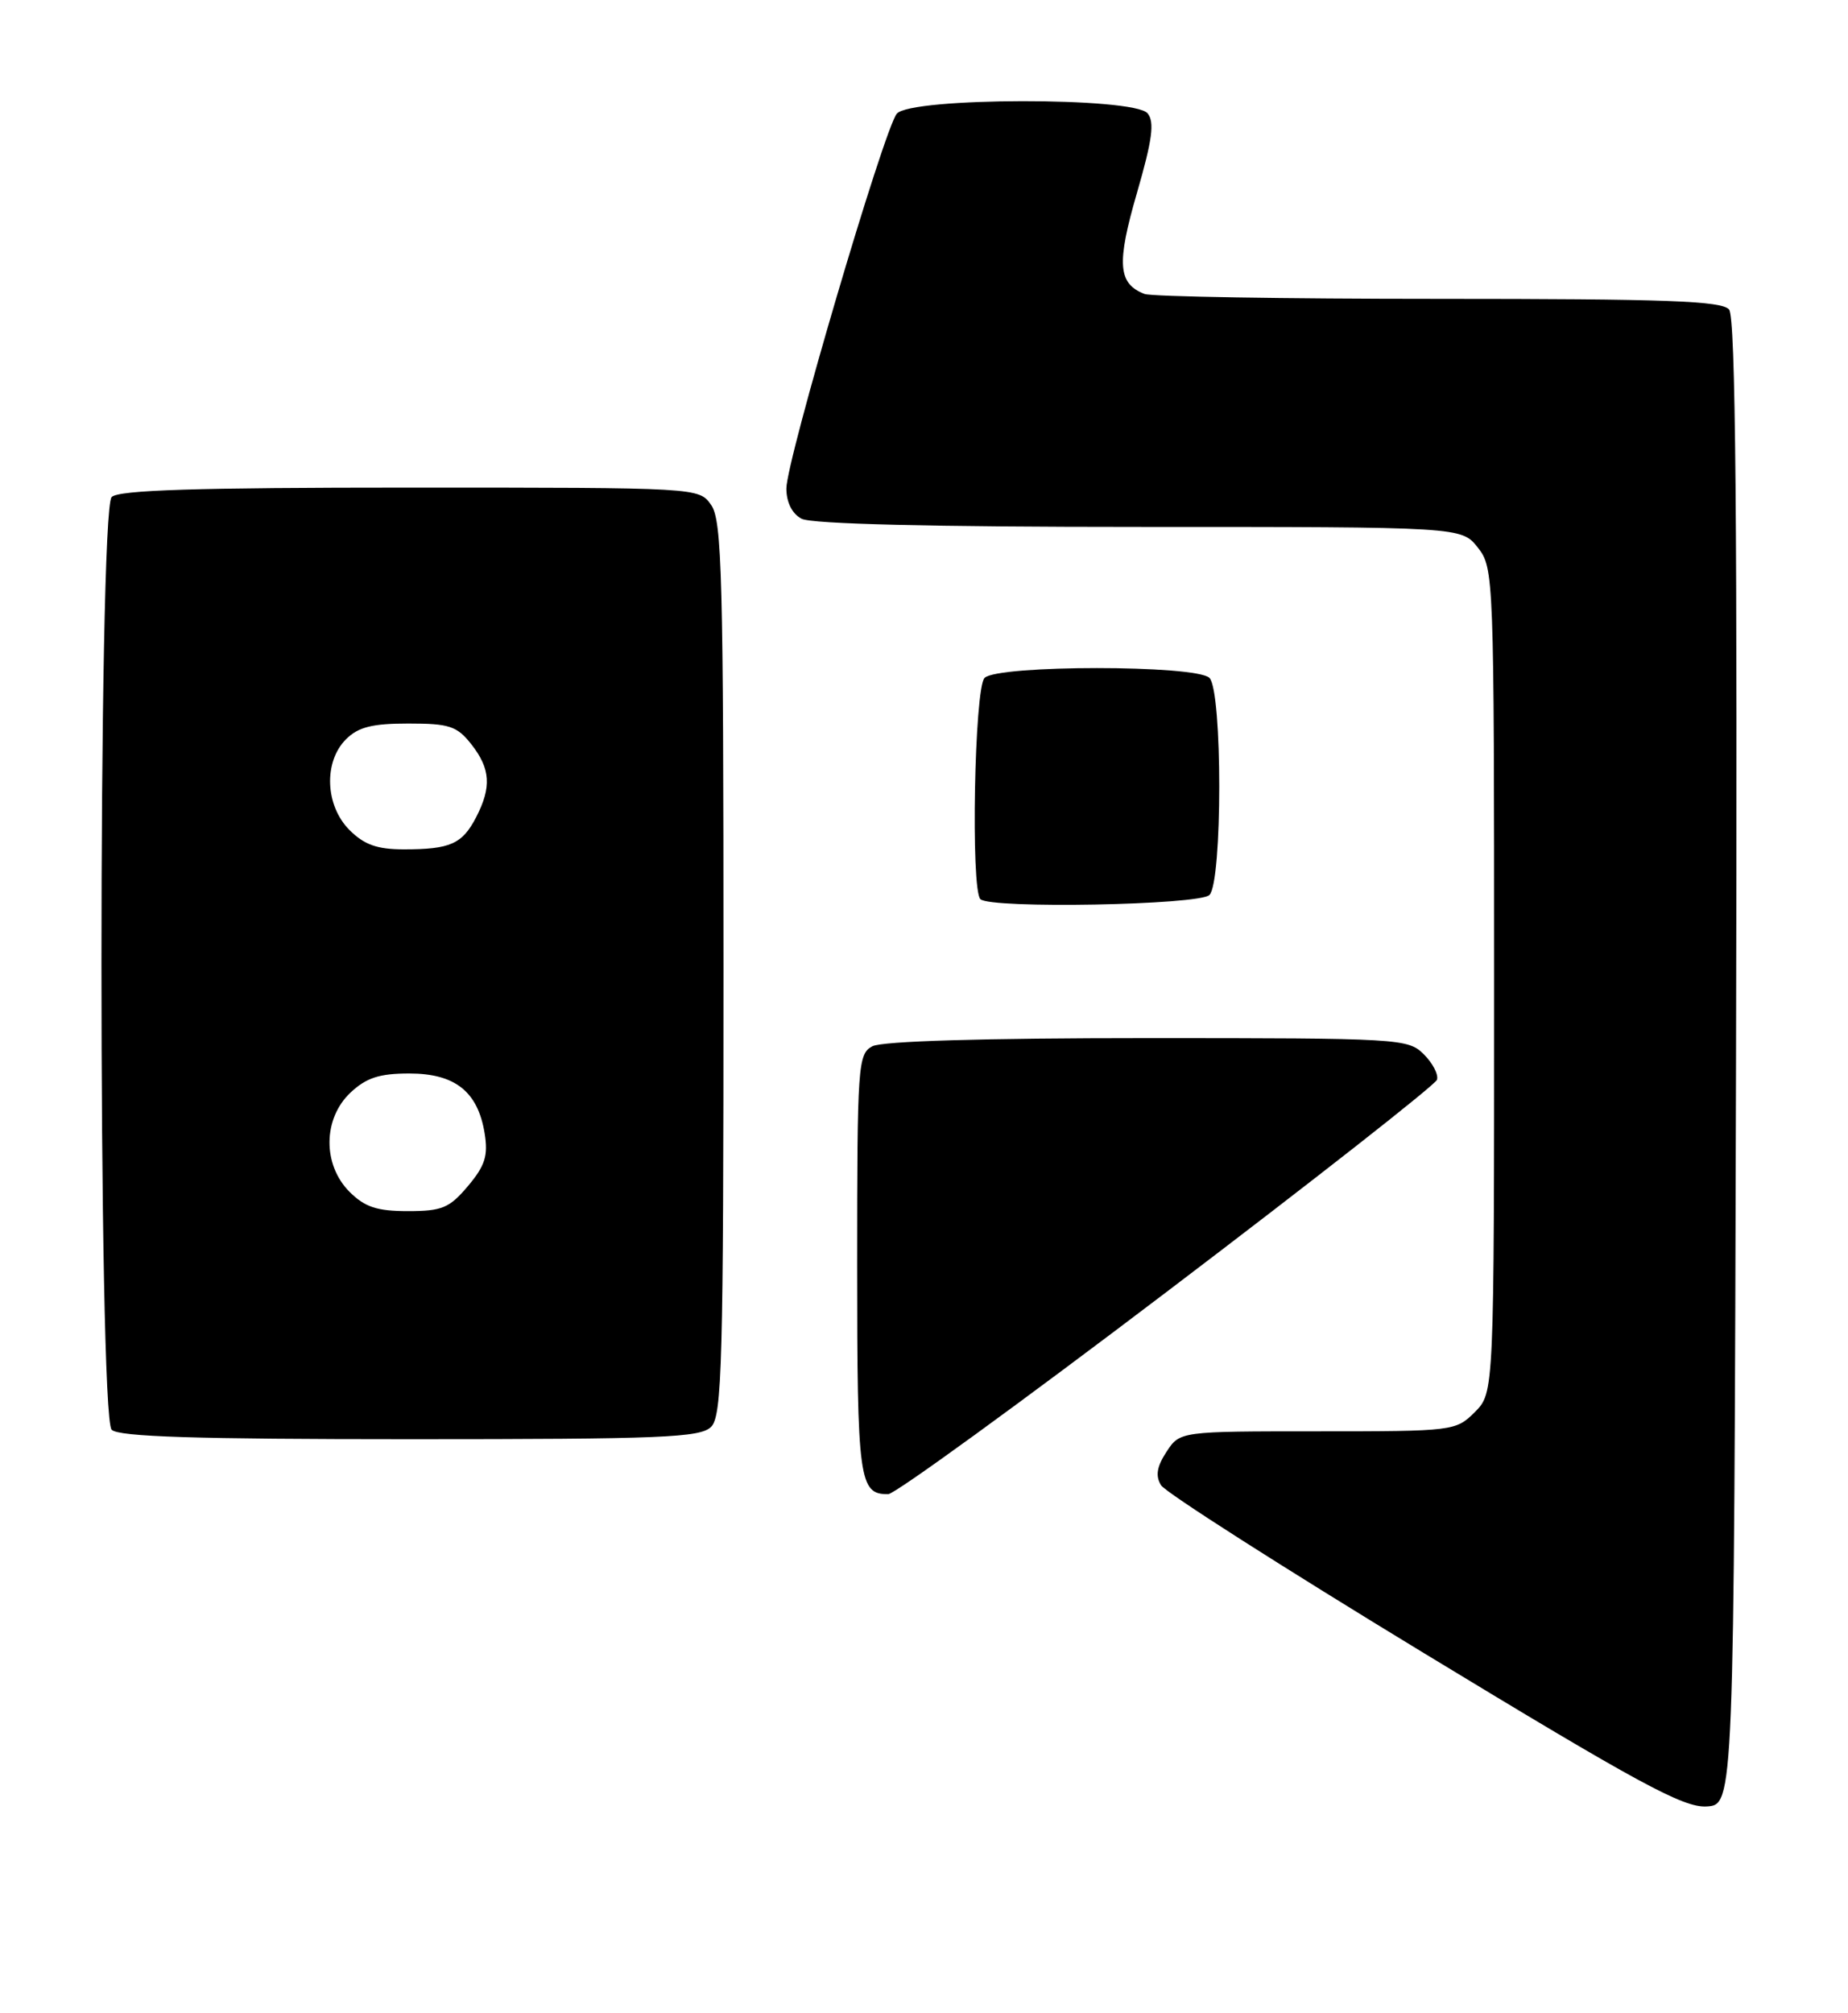 <?xml version="1.0" encoding="UTF-8" standalone="no"?>
<!DOCTYPE svg PUBLIC "-//W3C//DTD SVG 1.1//EN" "http://www.w3.org/Graphics/SVG/1.1/DTD/svg11.dtd" >
<svg xmlns="http://www.w3.org/2000/svg" xmlns:xlink="http://www.w3.org/1999/xlink" version="1.1" viewBox="0 0 235 256">
 <g >
 <path fill="currentColor"
d=" M 220.76 135.11 C 220.94 66.20 220.71 40.35 219.88 39.36 C 218.97 38.26 211.90 38.00 182.96 38.00 C 163.27 38.00 146.44 37.72 145.55 37.38 C 142.16 36.08 141.97 33.52 144.58 24.53 C 146.54 17.76 146.84 15.51 145.93 14.41 C 144.19 12.32 115.77 12.36 114.04 14.46 C 112.41 16.42 100.00 58.55 100.00 62.11 C 100.00 63.87 100.72 65.32 101.93 65.96 C 103.18 66.63 118.52 67.00 144.86 67.00 C 185.85 67.00 185.85 67.00 187.93 69.63 C 189.96 72.22 190.00 73.17 190.00 124.68 C 190.00 177.09 190.00 177.09 187.55 179.55 C 185.13 181.96 184.84 182.00 167.57 182.00 C 150.05 182.00 150.05 182.00 148.34 184.60 C 147.11 186.48 146.91 187.66 147.64 188.85 C 148.18 189.76 163.23 199.36 181.07 210.20 C 208.40 226.80 214.05 229.86 217.00 229.70 C 220.50 229.50 220.50 229.50 220.76 135.11 Z  M 148.42 164.22 C 167.08 150.06 182.52 137.94 182.73 137.30 C 182.95 136.65 182.20 135.20 181.06 134.06 C 179.06 132.06 178.00 132.00 145.93 132.00 C 125.05 132.00 112.16 132.38 110.93 133.04 C 109.10 134.02 109.00 135.40 109.00 160.84 C 109.00 188.28 109.24 190.02 112.95 189.99 C 113.80 189.98 129.76 178.39 148.42 164.22 Z  M 90.43 181.43 C 91.82 180.04 92.00 173.37 92.00 123.15 C 92.00 73.45 91.81 66.17 90.44 64.22 C 88.89 62.00 88.89 62.00 52.14 62.00 C 24.90 62.00 15.09 62.31 14.20 63.20 C 12.47 64.93 12.47 180.07 14.20 181.80 C 15.09 182.69 24.90 183.00 52.13 183.00 C 84.18 183.00 89.06 182.80 90.43 181.43 Z  M 153.80 113.80 C 155.46 112.14 155.46 87.86 153.80 86.20 C 152.13 84.53 126.87 84.53 125.20 86.20 C 123.91 87.49 123.43 113.09 124.67 114.33 C 125.91 115.58 152.51 115.09 153.80 113.80 Z  M 44.45 151.55 C 41.00 148.09 41.06 142.23 44.58 138.92 C 46.59 137.04 48.25 136.50 52.05 136.50 C 57.87 136.50 60.77 138.80 61.63 144.12 C 62.09 146.94 61.69 148.22 59.51 150.81 C 57.15 153.61 56.21 154.00 51.87 154.00 C 47.94 154.00 46.40 153.49 44.45 151.55 Z  M 44.45 105.55 C 41.34 102.44 41.13 96.87 44.00 94.00 C 45.55 92.45 47.33 92.00 51.93 92.00 C 57.14 92.00 58.10 92.32 59.93 94.63 C 62.38 97.75 62.53 100.08 60.54 103.93 C 58.78 107.32 57.25 108.00 51.37 108.00 C 47.97 108.00 46.33 107.42 44.45 105.55 Z "/>
</g>
</svg>